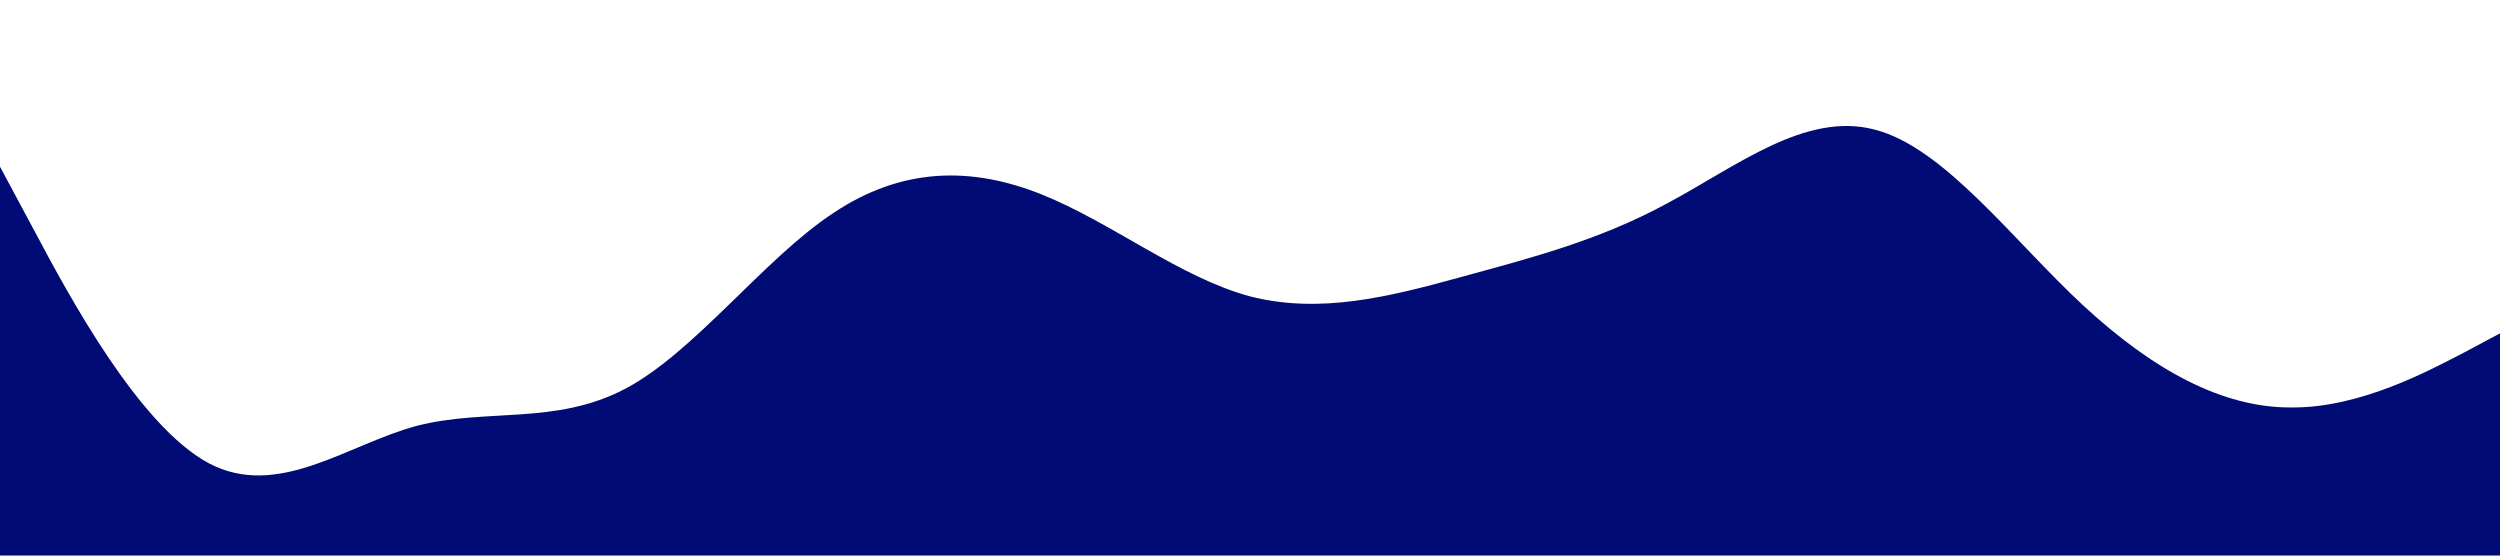 <?xml version="1.0" standalone="no"?><svg xmlns="http://www.w3.org/2000/svg"  viewBox="0 0 1440 320"><path fill="#000b76" fill-opacity="1" d="M0,96L20,133.3C40,171,80,245,120,266.7C160,288,200,256,240,245.3C280,235,320,245,360,224C400,203,440,149,480,122.7C520,96,560,96,600,112C640,128,680,160,720,170.7C760,181,800,171,840,160C880,149,920,139,960,117.3C1000,96,1040,64,1080,74.7C1120,85,1160,139,1200,176C1240,213,1280,235,1320,234.7C1360,235,1400,213,1420,202.7L1440,192L1440,320L1420,320C1400,320,1360,320,1320,320C1280,320,1240,320,1200,320C1160,320,1120,320,1080,320C1040,320,1000,320,960,320C920,320,880,320,840,320C800,320,760,320,720,320C680,320,640,320,600,320C560,320,520,320,480,320C440,320,400,320,360,320C320,320,280,320,240,320C200,320,160,320,120,320C80,320,40,320,20,320L0,320Z"></path></svg>